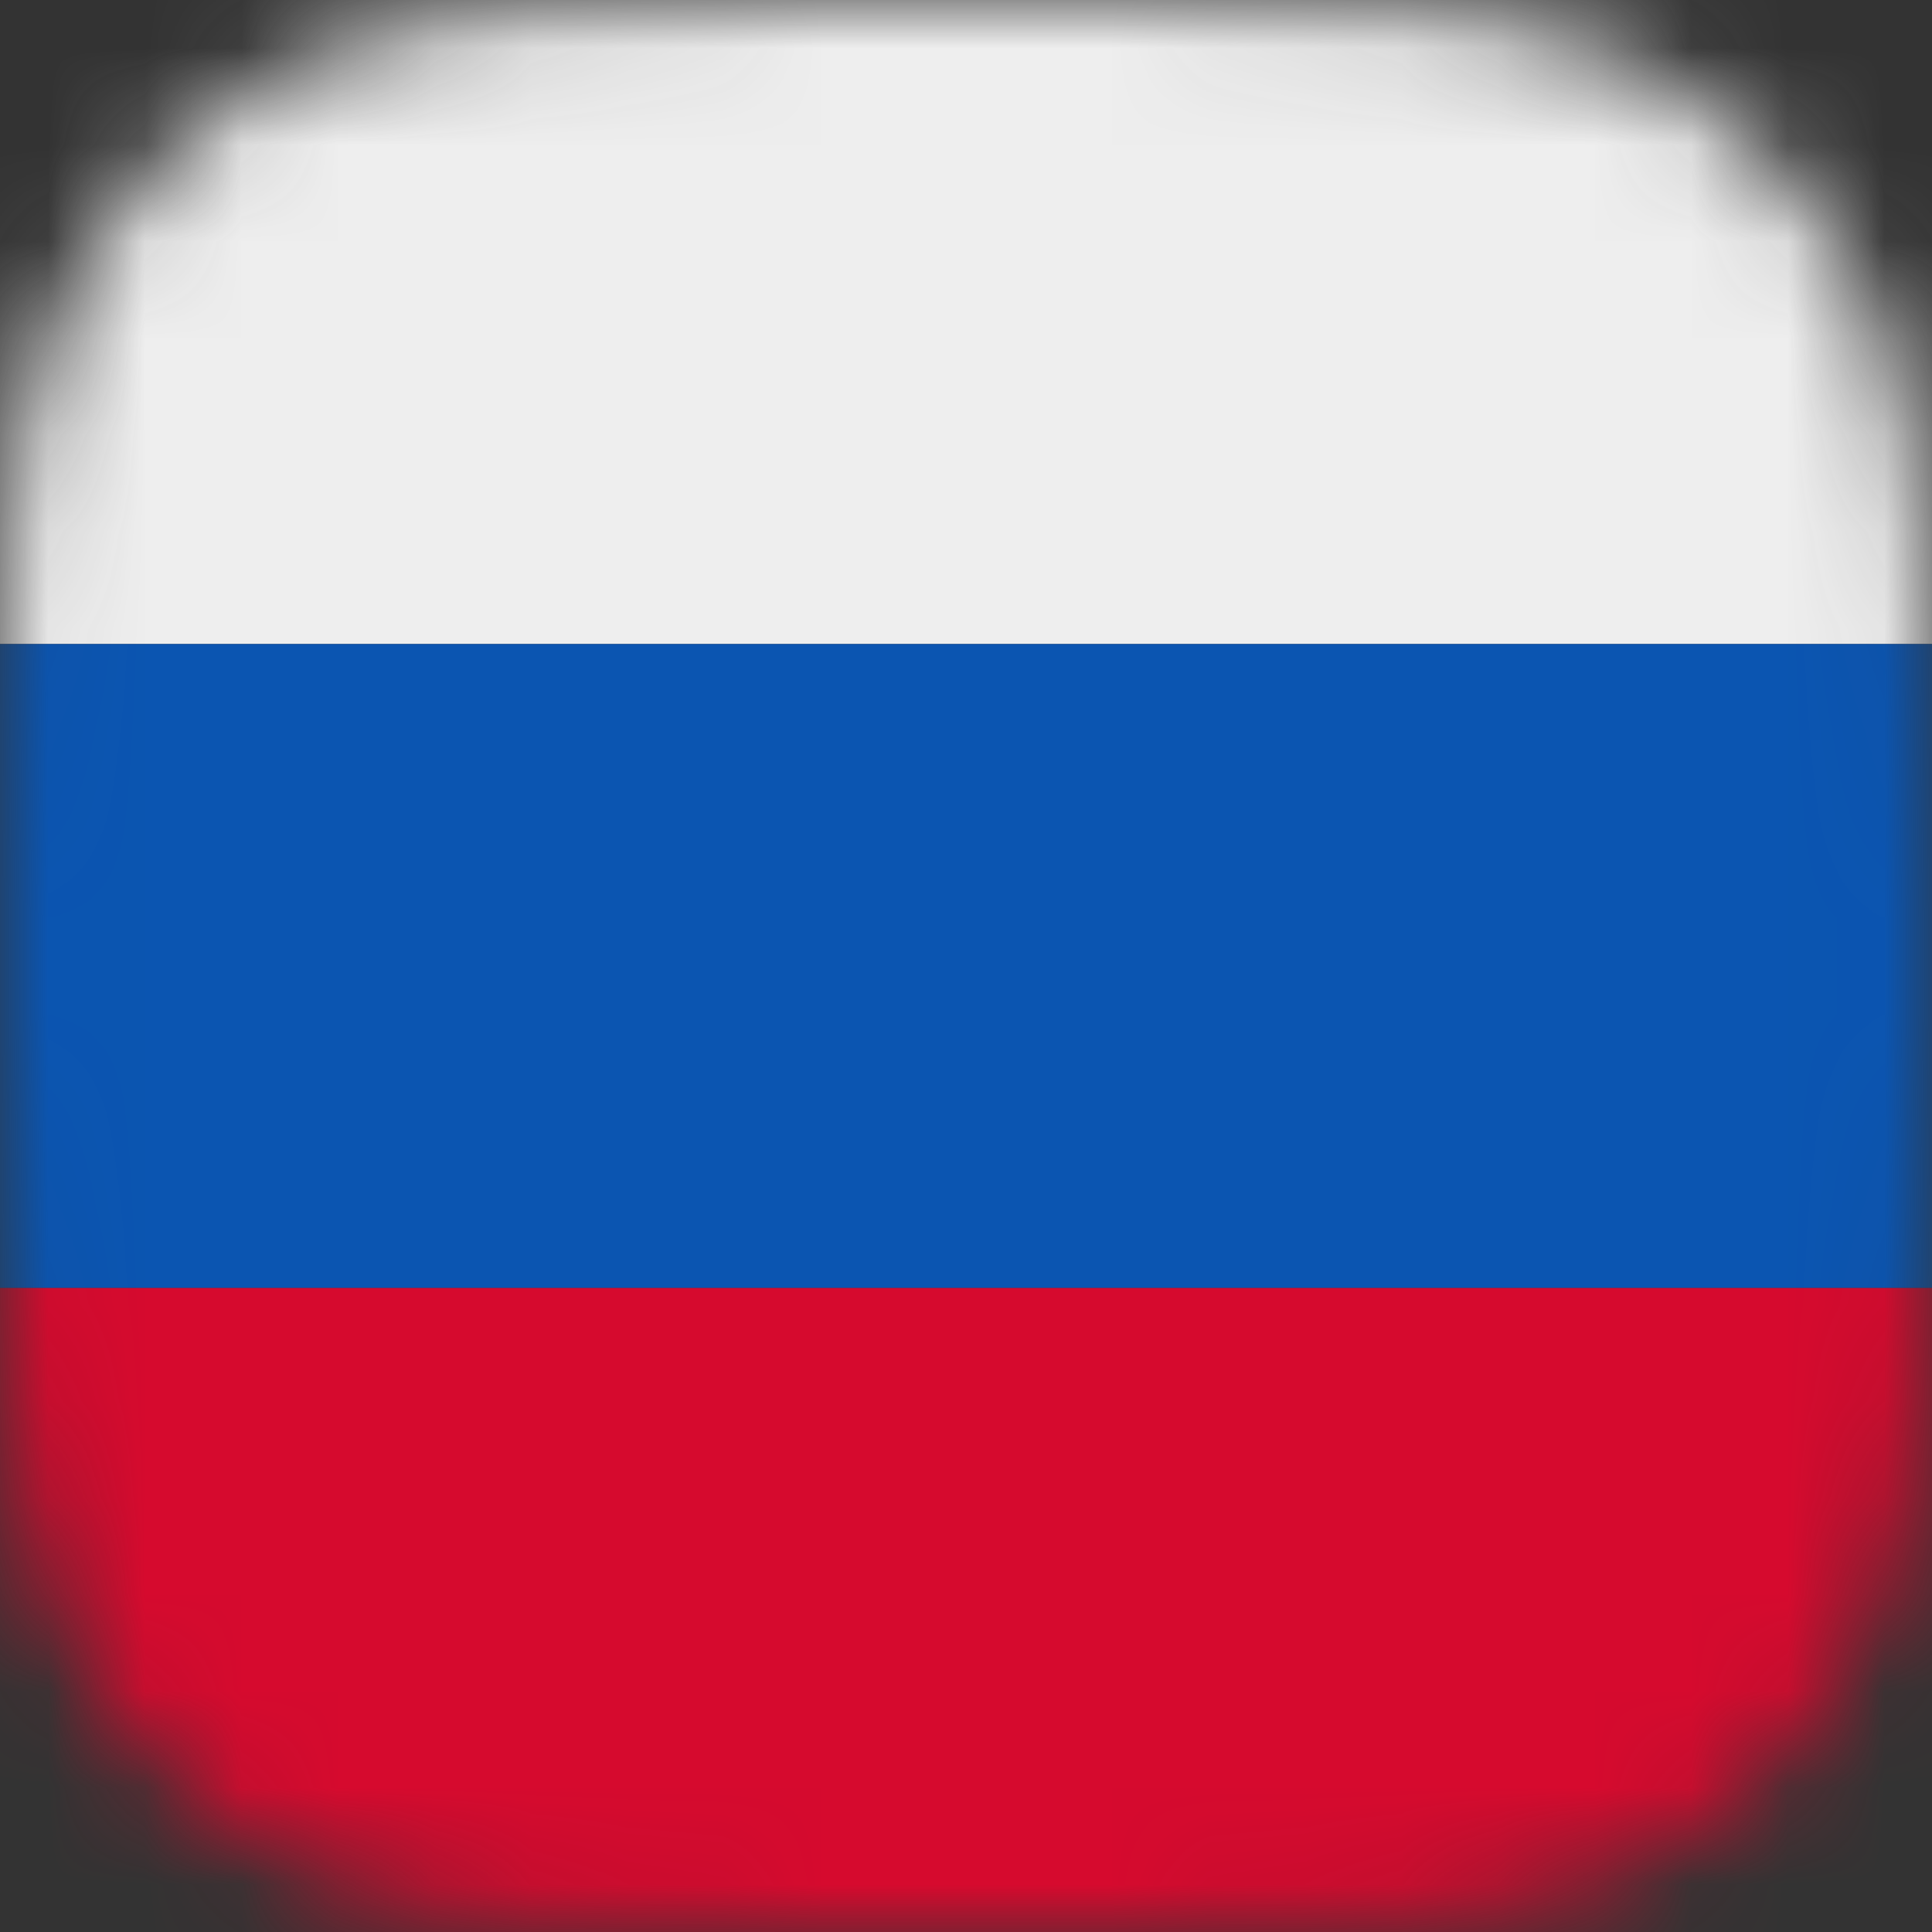 <svg width="20" height="20" viewBox="0 0 20 20" fill="none" xmlns="http://www.w3.org/2000/svg">
  <rect x="0" y="0" width="20" height="20" fill="#333333" stroke="none"/>
  <mask id="mask0" mask-type="alpha" maskUnits="userSpaceOnUse" x="0" y="0" width="20" height="20">
    <path fill-rule="evenodd" clip-rule="evenodd" d="M10.001 0C7.285 0 6.944 0.012 5.878 0.06C4.813 0.109 4.086 0.278 3.45 0.525C2.793 0.78 2.235 1.122 1.679 1.678C1.123 2.234 0.781 2.792 0.525 3.449C0.277 4.085 0.108 4.812 0.06 5.876C0.013 6.943 0 7.284 0 10C0 12.716 0.012 13.056 0.06 14.122C0.109 15.187 0.278 15.914 0.525 16.549C0.781 17.207 1.122 17.765 1.678 18.321C2.234 18.877 2.792 19.22 3.449 19.475C4.085 19.722 4.812 19.891 5.877 19.939C6.943 19.988 7.284 20 10 20C12.716 20 13.056 19.988 14.122 19.939C15.187 19.891 15.914 19.722 16.551 19.475C17.208 19.22 17.765 18.877 18.321 18.321C18.877 17.765 19.219 17.207 19.475 16.549C19.721 15.914 19.89 15.187 19.94 14.123C19.988 13.056 20 12.716 20 10C20 7.284 19.988 6.943 19.94 5.877C19.89 4.812 19.721 4.085 19.475 3.45C19.219 2.792 18.877 2.234 18.321 1.678C17.765 1.122 17.208 0.78 16.55 0.525C15.912 0.278 15.185 0.109 14.121 0.06C13.054 0.012 12.714 0 9.998 0L10.001 0Z" fill="#230057"/>
  </mask>
  <g mask="url(#mask0)">
    <rect width="20" height="6.667" fill="#EEEEEE"/>
    <rect y="6.667" width="20" height="6.667" fill="#0B55B1"/>
    <rect y="13.333" width="20" height="6.667" fill="#D60A2E"/>
  </g>
</svg>
